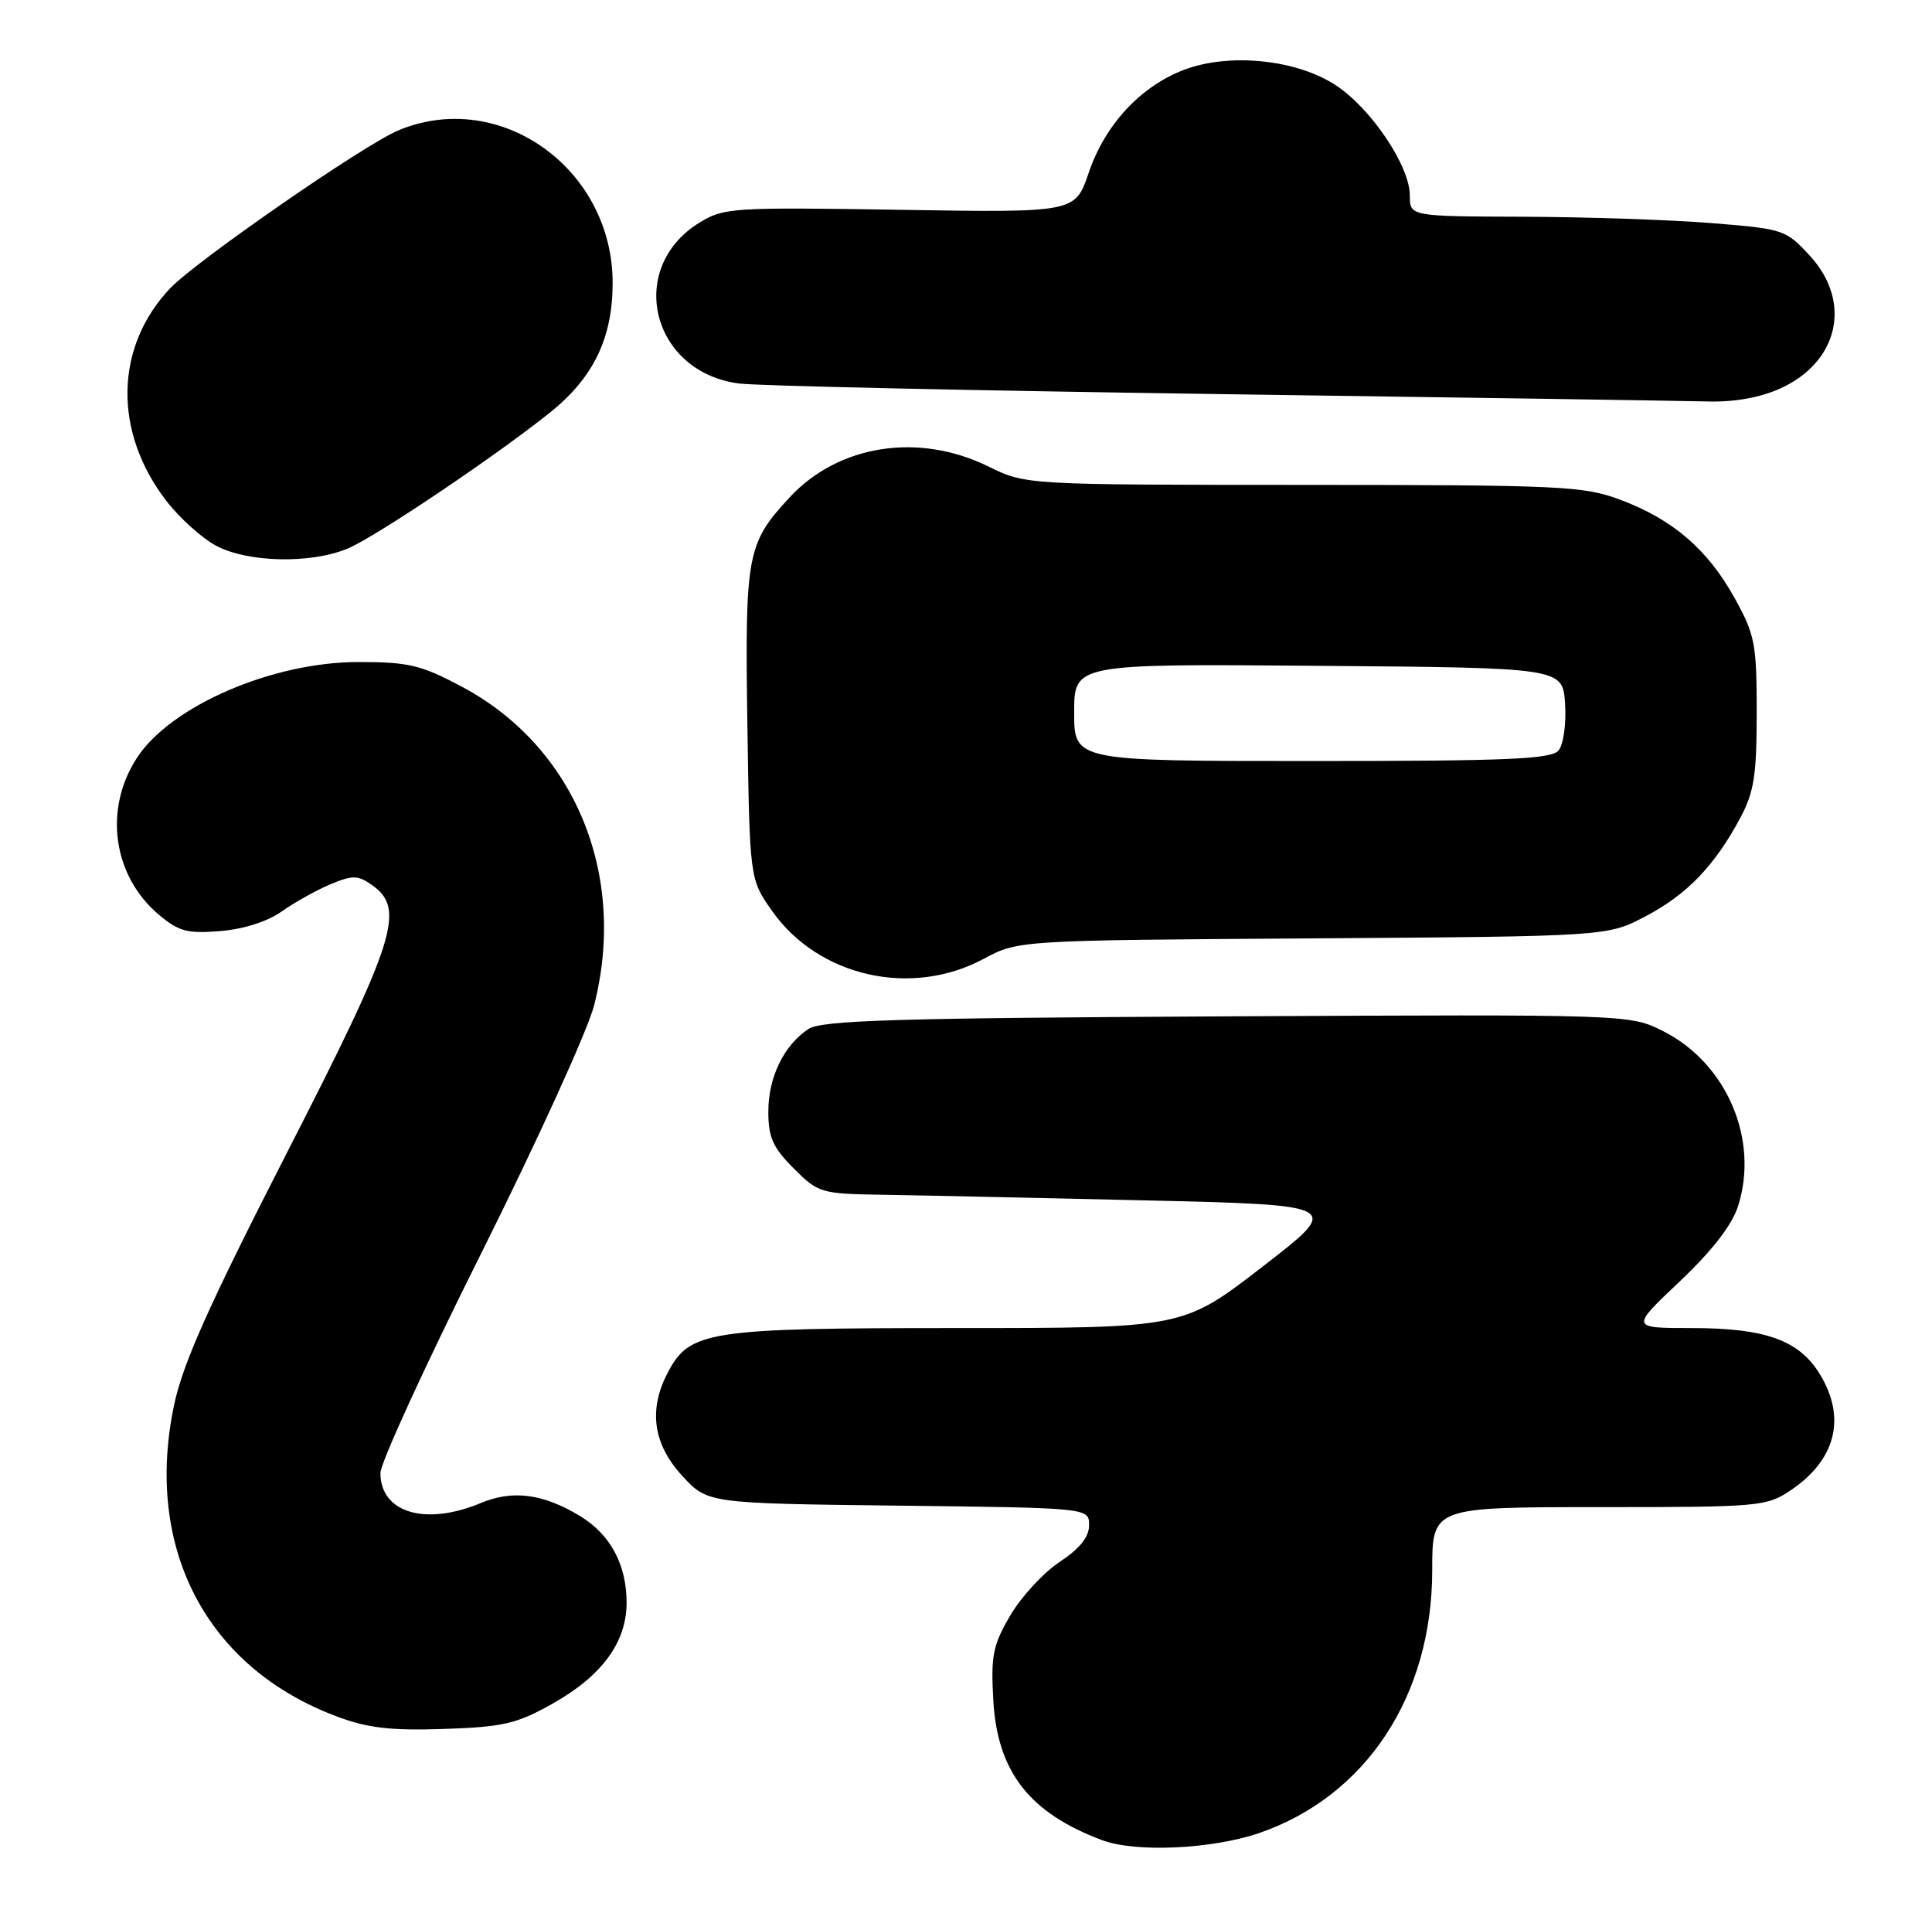 <?xml version="1.0" encoding="UTF-8" standalone="no"?>
<!DOCTYPE svg PUBLIC "-//W3C//DTD SVG 1.1//EN" "http://www.w3.org/Graphics/SVG/1.1/DTD/svg11.dtd" >
<svg xmlns="http://www.w3.org/2000/svg" xmlns:xlink="http://www.w3.org/1999/xlink" version="1.1" viewBox="0 0 259 256">
 <g >
 <path fill="currentColor"
d=" M 168.81 245.68 C 183.14 240.74 192.00 227.29 192.00 210.46 C 192.00 202.00 192.00 202.00 214.35 202.00 C 235.96 202.00 236.82 201.92 240.09 199.72 C 246.12 195.65 247.53 190.02 243.97 184.19 C 241.19 179.63 236.68 178.00 226.82 178.00 C 218.57 178.00 218.57 178.00 225.18 171.75 C 229.56 167.60 232.19 164.20 233.01 161.63 C 235.84 152.71 231.48 142.53 222.99 138.22 C 218.50 135.95 218.50 135.95 164.50 136.22 C 119.90 136.45 110.13 136.75 108.37 137.92 C 105.07 140.11 103.00 144.39 103.00 149.00 C 103.00 152.44 103.61 153.81 106.40 156.60 C 109.69 159.89 110.06 160.00 118.15 160.13 C 122.74 160.20 138.53 160.54 153.23 160.88 C 179.96 161.50 179.96 161.50 169.28 169.75 C 158.61 178.00 158.61 178.00 128.21 178.00 C 94.73 178.00 92.41 178.36 89.46 184.09 C 86.92 188.98 87.58 193.57 91.42 197.76 C 94.84 201.50 94.84 201.50 120.42 201.80 C 146.00 202.10 146.00 202.10 146.00 204.42 C 146.00 206.01 144.76 207.55 142.06 209.34 C 139.89 210.78 136.91 214.00 135.44 216.51 C 133.10 220.50 132.82 221.89 133.16 227.89 C 133.70 237.47 138.00 242.99 147.76 246.64 C 152.23 248.32 162.52 247.84 168.81 245.68 Z  M 74.04 228.36 C 80.69 224.63 84.00 220.12 84.00 214.80 C 84.00 209.71 81.83 205.67 77.77 203.20 C 72.82 200.20 68.75 199.66 64.48 201.44 C 57.03 204.56 51.00 202.76 51.00 197.42 C 51.00 196.08 57.09 182.81 64.54 167.92 C 71.98 153.04 78.78 138.12 79.64 134.76 C 84.13 117.22 77.04 100.10 61.94 92.05 C 56.47 89.14 54.80 88.73 48.11 88.73 C 36.57 88.71 22.94 94.59 18.38 101.54 C 13.86 108.44 15.11 117.39 21.31 122.61 C 23.98 124.85 25.12 125.15 29.55 124.79 C 32.68 124.53 35.89 123.50 37.78 122.15 C 39.49 120.94 42.42 119.31 44.29 118.52 C 47.27 117.28 47.97 117.29 49.85 118.61 C 54.41 121.80 53.09 125.95 38.44 154.55 C 28.04 174.87 24.53 182.70 23.35 188.26 C 19.27 207.51 27.69 223.58 45.27 230.10 C 49.35 231.62 52.49 231.97 59.54 231.73 C 67.46 231.46 69.27 231.04 74.04 228.36 Z  M 131.86 128.52 C 136.50 126.03 136.50 126.03 176.00 125.77 C 215.50 125.50 215.50 125.50 220.62 122.80 C 226.18 119.87 229.86 116.04 233.30 109.62 C 235.15 106.16 235.50 103.89 235.50 95.50 C 235.50 86.28 235.27 85.08 232.53 80.14 C 228.93 73.64 224.24 69.61 217.21 66.98 C 212.29 65.14 209.34 65.00 174.71 64.99 C 137.50 64.98 137.50 64.98 132.50 62.52 C 123.15 57.93 112.42 59.59 105.86 66.66 C 100.13 72.84 99.86 74.26 100.19 96.98 C 100.50 117.83 100.50 117.83 103.50 122.09 C 109.72 130.91 122.14 133.73 131.86 128.52 Z  M 46.62 73.52 C 50.34 71.96 66.47 61.12 73.77 55.26 C 79.53 50.64 82.10 45.35 82.13 38.05 C 82.21 22.64 67.05 11.78 53.41 17.47 C 48.79 19.40 26.27 34.99 22.80 38.65 C 15.37 46.50 15.17 57.87 22.29 67.12 C 24.06 69.42 27.07 72.13 28.98 73.15 C 33.24 75.41 41.66 75.59 46.62 73.52 Z  M 238.68 52.06 C 246.49 48.51 248.29 40.47 242.67 34.33 C 239.40 30.77 239.14 30.68 229.42 29.90 C 223.96 29.46 212.64 29.08 204.25 29.05 C 189.00 29.00 189.00 29.00 189.00 26.20 C 189.00 22.27 183.86 14.60 179.12 11.46 C 173.84 7.96 164.80 7.04 158.69 9.37 C 152.87 11.60 148.12 16.74 145.94 23.18 C 144.13 28.50 144.13 28.50 120.64 28.12 C 98.16 27.76 97.00 27.84 93.75 29.85 C 83.89 35.94 87.32 49.87 99.06 51.40 C 101.50 51.72 130.50 52.35 163.50 52.82 C 196.50 53.28 225.97 53.73 229.00 53.81 C 232.55 53.90 235.99 53.28 238.68 52.06 Z  M 144.00 95.49 C 144.00 88.97 144.00 88.97 176.75 89.24 C 209.50 89.50 209.50 89.50 209.81 94.33 C 209.98 97.03 209.60 99.78 208.94 100.58 C 207.96 101.75 202.22 102.00 175.88 102.00 C 144.00 102.00 144.00 102.00 144.00 95.49 Z "/>
</g>
</svg>